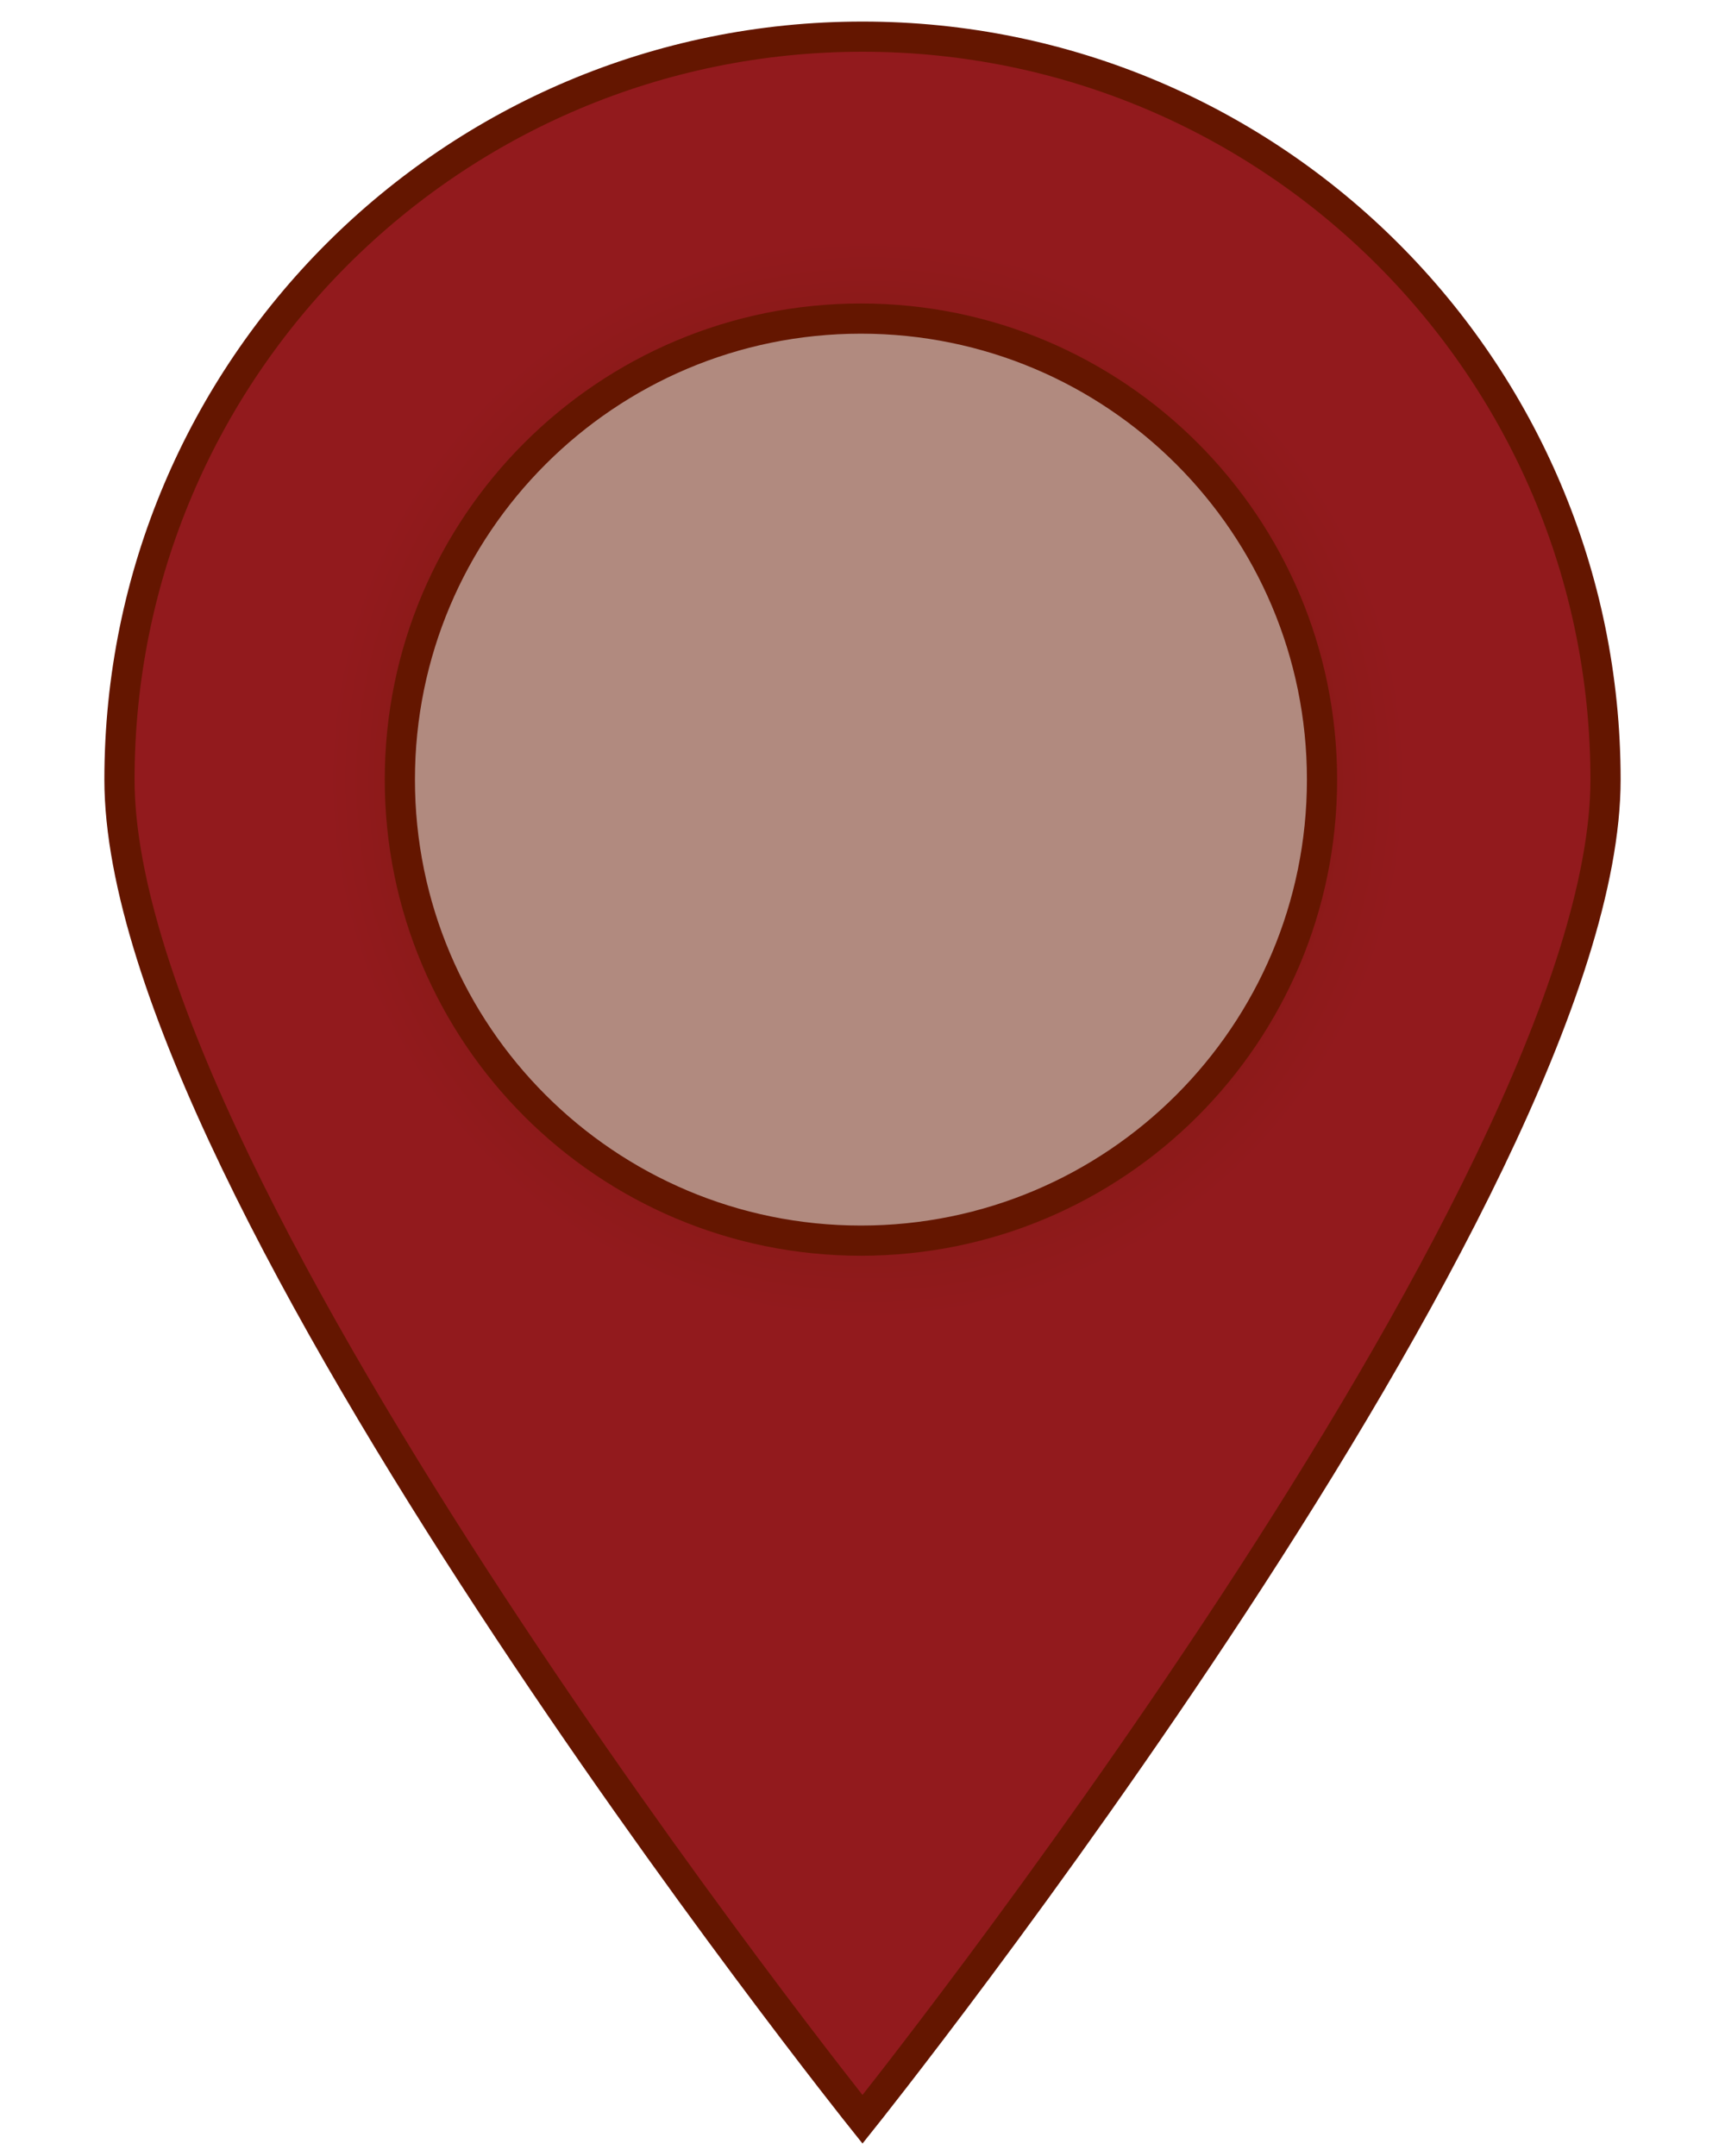 <?xml version="1.0" encoding="utf-8"?>
<!-- Generator: Adobe Illustrator 16.0.3, SVG Export Plug-In . SVG Version: 6.00 Build 0)  -->
<!DOCTYPE svg PUBLIC "-//W3C//DTD SVG 1.1//EN" "http://www.w3.org/Graphics/SVG/1.1/DTD/svg11.dtd">
<svg version="1.1" id="Layer_1" xmlns="http://www.w3.org/2000/svg" xmlns:xlink="http://www.w3.org/1999/xlink" x="0px" y="0px"
	 width="400px" height="500px" viewBox="0 0 400 500" enable-background="new 0 0 400 500" xml:space="preserve">
<filter  id="AI_GaussianBlur_7">
	<feGaussianBlur  stdDeviation="7"></feGaussianBlur>
</filter>
<g opacity="0.5" filter="url(#AI_GaussianBlur_7)">
	<circle fill="#641600" cx="200.097" cy="180.704" r="151.256"/>
</g>
<radialGradient id="SVGID_1_" cx="201.185" cy="180.831" r="209.772" gradientUnits="userSpaceOnUse">
	<stop  offset="0" style="stop-color:#641600"/>
	<stop  offset="0.597" style="stop-color:#921A1D"/>
</radialGradient>
<path fill="url(#SVGID_1_)" stroke="#641600" stroke-width="7" stroke-miterlimit="10" d="M200,8.5
	c-95.158,0-172.297,77.14-172.297,172.297C27.703,275.956,200,491.5,200,491.5s172.297-215.544,172.297-310.703
	C372.297,85.64,295.158,8.5,200,8.5z M199.637,287.718c-59.05,0-106.918-47.869-106.918-106.918
	c0-59.049,47.868-106.917,106.918-106.917c59.049,0,106.917,47.869,106.917,106.917
	C306.554,239.849,258.686,287.718,199.637,287.718z"/>
</svg>
